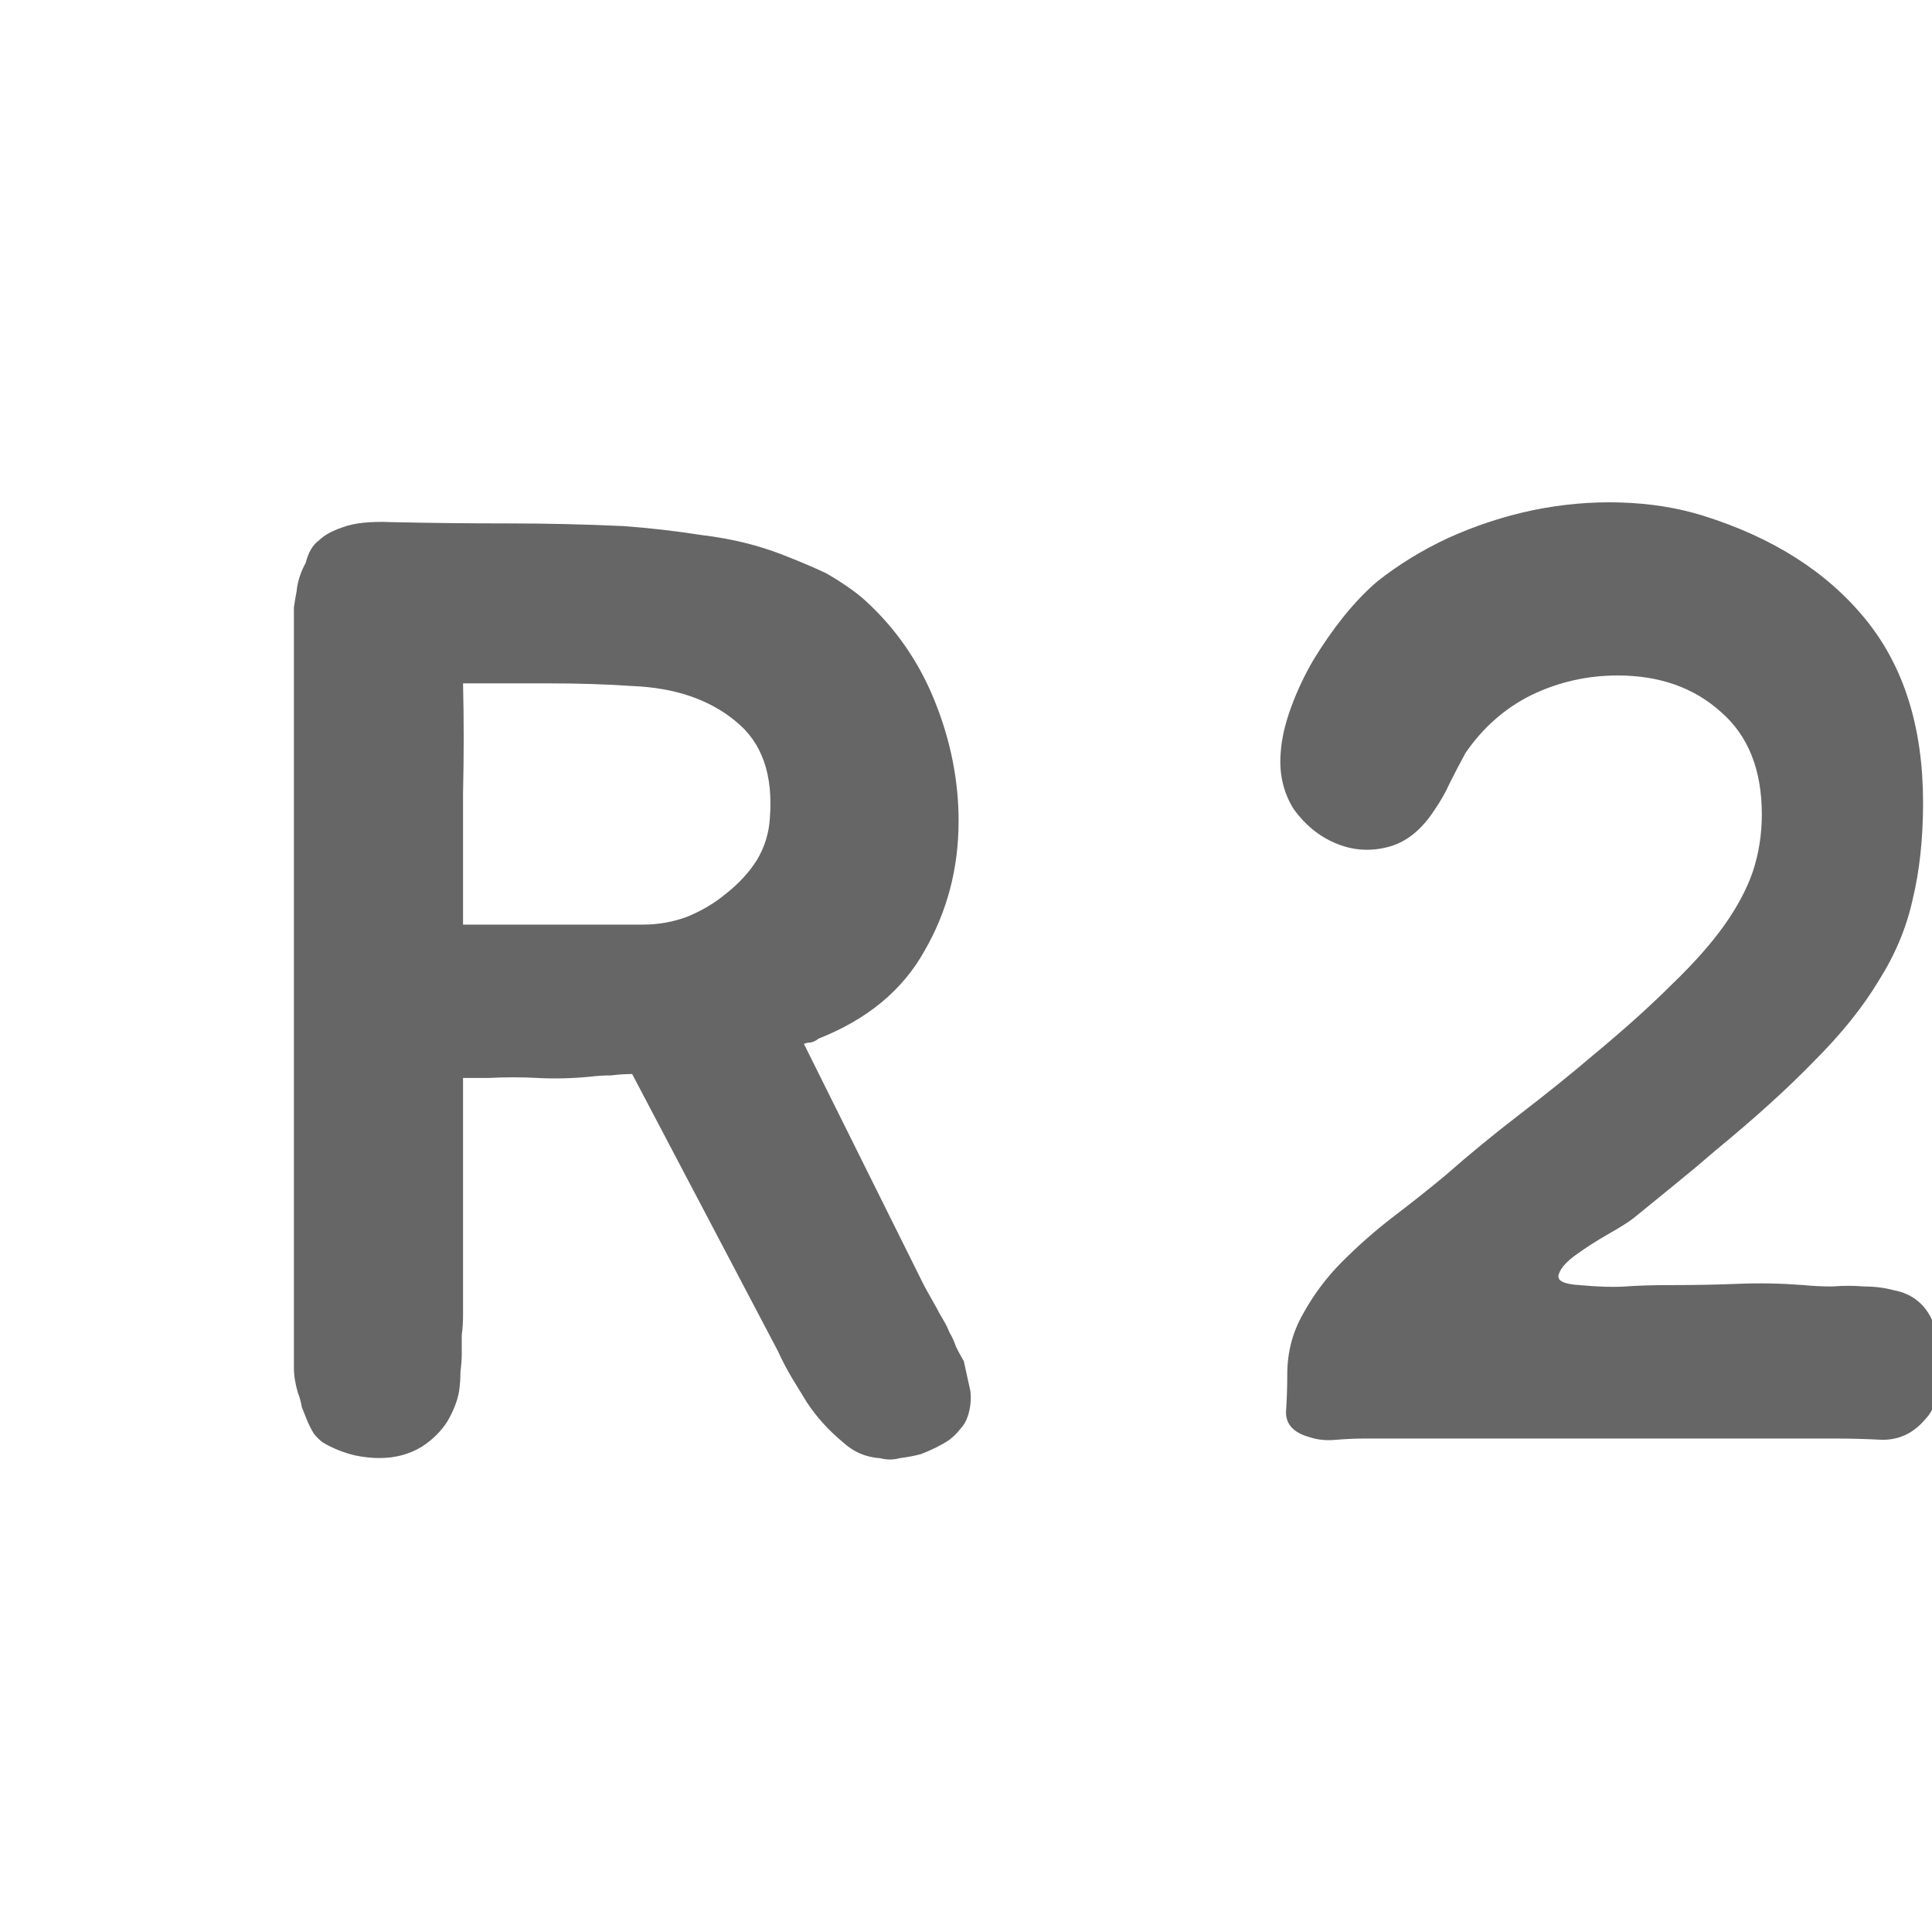 <svg width="24" height="24" viewBox="0 0 24 24" fill="none" xmlns="http://www.w3.org/2000/svg">
<g clip-path="url(#clip0_1_195)">
<path d="M12.055 17.283C12.066 17.392 12.055 17.495 12.022 17.593C12.001 17.658 11.968 17.712 11.925 17.756C11.892 17.799 11.849 17.843 11.794 17.886C11.697 17.951 11.577 18.011 11.436 18.065C11.349 18.087 11.262 18.103 11.175 18.114C11.099 18.136 11.018 18.136 10.931 18.114C10.757 18.103 10.605 18.038 10.475 17.919C10.291 17.767 10.139 17.598 10.019 17.414C9.965 17.327 9.905 17.229 9.84 17.121C9.775 17.012 9.715 16.898 9.661 16.779L7.853 13.342C7.766 13.342 7.679 13.348 7.593 13.359C7.506 13.359 7.419 13.364 7.332 13.375C7.104 13.397 6.887 13.402 6.681 13.391C6.485 13.38 6.279 13.38 6.062 13.391H5.752V16.339C5.752 16.426 5.747 16.507 5.736 16.583C5.736 16.659 5.736 16.741 5.736 16.827C5.736 16.882 5.731 16.952 5.72 17.039C5.72 17.126 5.714 17.207 5.703 17.283C5.682 17.403 5.633 17.528 5.557 17.658C5.481 17.777 5.378 17.881 5.247 17.967C5.019 18.109 4.743 18.147 4.417 18.081C4.276 18.049 4.14 17.995 4.01 17.919C3.966 17.886 3.928 17.848 3.896 17.805C3.863 17.75 3.836 17.696 3.814 17.642C3.793 17.587 3.771 17.533 3.749 17.479C3.738 17.414 3.722 17.354 3.7 17.3C3.668 17.191 3.651 17.088 3.651 16.99V7.74C3.651 7.675 3.651 7.61 3.651 7.545C3.662 7.469 3.673 7.403 3.684 7.349C3.695 7.23 3.733 7.11 3.798 6.991C3.831 6.861 3.885 6.768 3.961 6.714C4.026 6.649 4.124 6.595 4.254 6.551C4.395 6.497 4.596 6.475 4.857 6.486C5.345 6.497 5.828 6.502 6.306 6.502C6.784 6.502 7.261 6.513 7.739 6.535C8.054 6.557 8.385 6.595 8.733 6.649C9.091 6.692 9.422 6.774 9.726 6.893C9.921 6.969 10.101 7.045 10.263 7.121C10.47 7.241 10.633 7.355 10.752 7.463C11.132 7.811 11.42 8.229 11.615 8.717C11.811 9.206 11.908 9.7 11.908 10.199C11.908 10.785 11.767 11.323 11.485 11.811C11.213 12.3 10.774 12.664 10.166 12.903C10.144 12.924 10.111 12.941 10.068 12.951C10.035 12.951 10.008 12.957 9.987 12.968L11.485 15.981L11.631 16.241C11.653 16.285 11.68 16.333 11.713 16.388C11.745 16.442 11.773 16.496 11.794 16.551C11.827 16.605 11.854 16.665 11.876 16.73C11.908 16.795 11.941 16.855 11.973 16.909C12.006 17.061 12.033 17.186 12.055 17.283ZM7.983 11.486C8.179 11.486 8.363 11.453 8.537 11.388C8.722 11.312 8.885 11.214 9.026 11.095C9.178 10.975 9.303 10.84 9.4 10.688C9.498 10.525 9.552 10.351 9.563 10.167C9.607 9.624 9.465 9.222 9.14 8.961C8.814 8.69 8.385 8.543 7.853 8.522C7.538 8.5 7.191 8.489 6.811 8.489C6.442 8.489 6.089 8.489 5.752 8.489C5.763 8.934 5.763 9.39 5.752 9.857C5.752 10.313 5.752 10.856 5.752 11.486H7.983ZM17.815 10.069C17.652 10.319 17.456 10.471 17.229 10.525C17.011 10.579 16.8 10.563 16.593 10.476C16.387 10.389 16.213 10.248 16.072 10.053C15.942 9.846 15.888 9.613 15.909 9.352C15.92 9.179 15.964 8.989 16.04 8.782C16.116 8.576 16.208 8.381 16.317 8.196C16.436 8.001 16.561 7.821 16.691 7.659C16.832 7.485 16.973 7.338 17.114 7.219C17.375 7.013 17.668 6.833 17.994 6.681C18.331 6.529 18.678 6.415 19.036 6.339C19.405 6.263 19.769 6.231 20.127 6.242C20.497 6.253 20.838 6.307 21.153 6.405C22.022 6.676 22.695 7.105 23.173 7.691C23.651 8.277 23.889 9.037 23.889 9.971C23.889 10.416 23.846 10.818 23.759 11.176C23.683 11.524 23.542 11.86 23.336 12.186C23.14 12.512 22.874 12.843 22.538 13.179C22.212 13.516 21.805 13.885 21.316 14.287C21.153 14.428 20.985 14.569 20.811 14.71C20.638 14.851 20.464 14.993 20.29 15.134C20.236 15.177 20.133 15.242 19.981 15.329C19.829 15.416 19.693 15.503 19.574 15.59C19.454 15.677 19.384 15.758 19.362 15.834C19.34 15.91 19.427 15.953 19.622 15.964C19.861 15.986 20.051 15.991 20.192 15.981C20.334 15.97 20.524 15.964 20.762 15.964C21.045 15.964 21.322 15.959 21.593 15.948C21.864 15.937 22.136 15.943 22.407 15.964C22.516 15.975 22.635 15.981 22.766 15.981C22.896 15.97 23.026 15.97 23.157 15.981C23.287 15.981 23.412 15.997 23.531 16.029C23.651 16.051 23.754 16.1 23.84 16.176C23.927 16.252 23.992 16.355 24.036 16.485C24.079 16.616 24.101 16.757 24.101 16.909C24.112 17.05 24.101 17.191 24.069 17.332C24.036 17.463 23.982 17.566 23.906 17.642C23.765 17.805 23.591 17.886 23.384 17.886C23.178 17.875 22.983 17.87 22.798 17.87H16.952C16.843 17.87 16.724 17.875 16.593 17.886C16.474 17.897 16.365 17.886 16.268 17.853C16.072 17.799 15.975 17.696 15.975 17.544C15.985 17.392 15.991 17.235 15.991 17.072C15.991 16.8 16.056 16.551 16.186 16.323C16.317 16.084 16.479 15.867 16.675 15.671C16.881 15.465 17.098 15.275 17.326 15.101C17.554 14.927 17.766 14.759 17.961 14.596C18.244 14.347 18.548 14.097 18.873 13.847C19.199 13.597 19.509 13.348 19.802 13.098C20.182 12.783 20.502 12.495 20.762 12.235C21.034 11.974 21.251 11.73 21.414 11.502C21.577 11.274 21.696 11.051 21.772 10.834C21.848 10.606 21.886 10.367 21.886 10.118C21.886 9.564 21.718 9.141 21.381 8.847C21.045 8.543 20.616 8.391 20.095 8.391C19.715 8.391 19.357 8.473 19.02 8.636C18.694 8.799 18.423 9.037 18.206 9.352C18.14 9.472 18.075 9.597 18.01 9.727C17.956 9.846 17.891 9.96 17.815 10.069Z" fill="#666666"/>
</g>
<defs>
<clipPath id="clip0_1_195">
<rect width="24" height="24" fill="white"/>
</clipPath>
</defs>
</svg>
